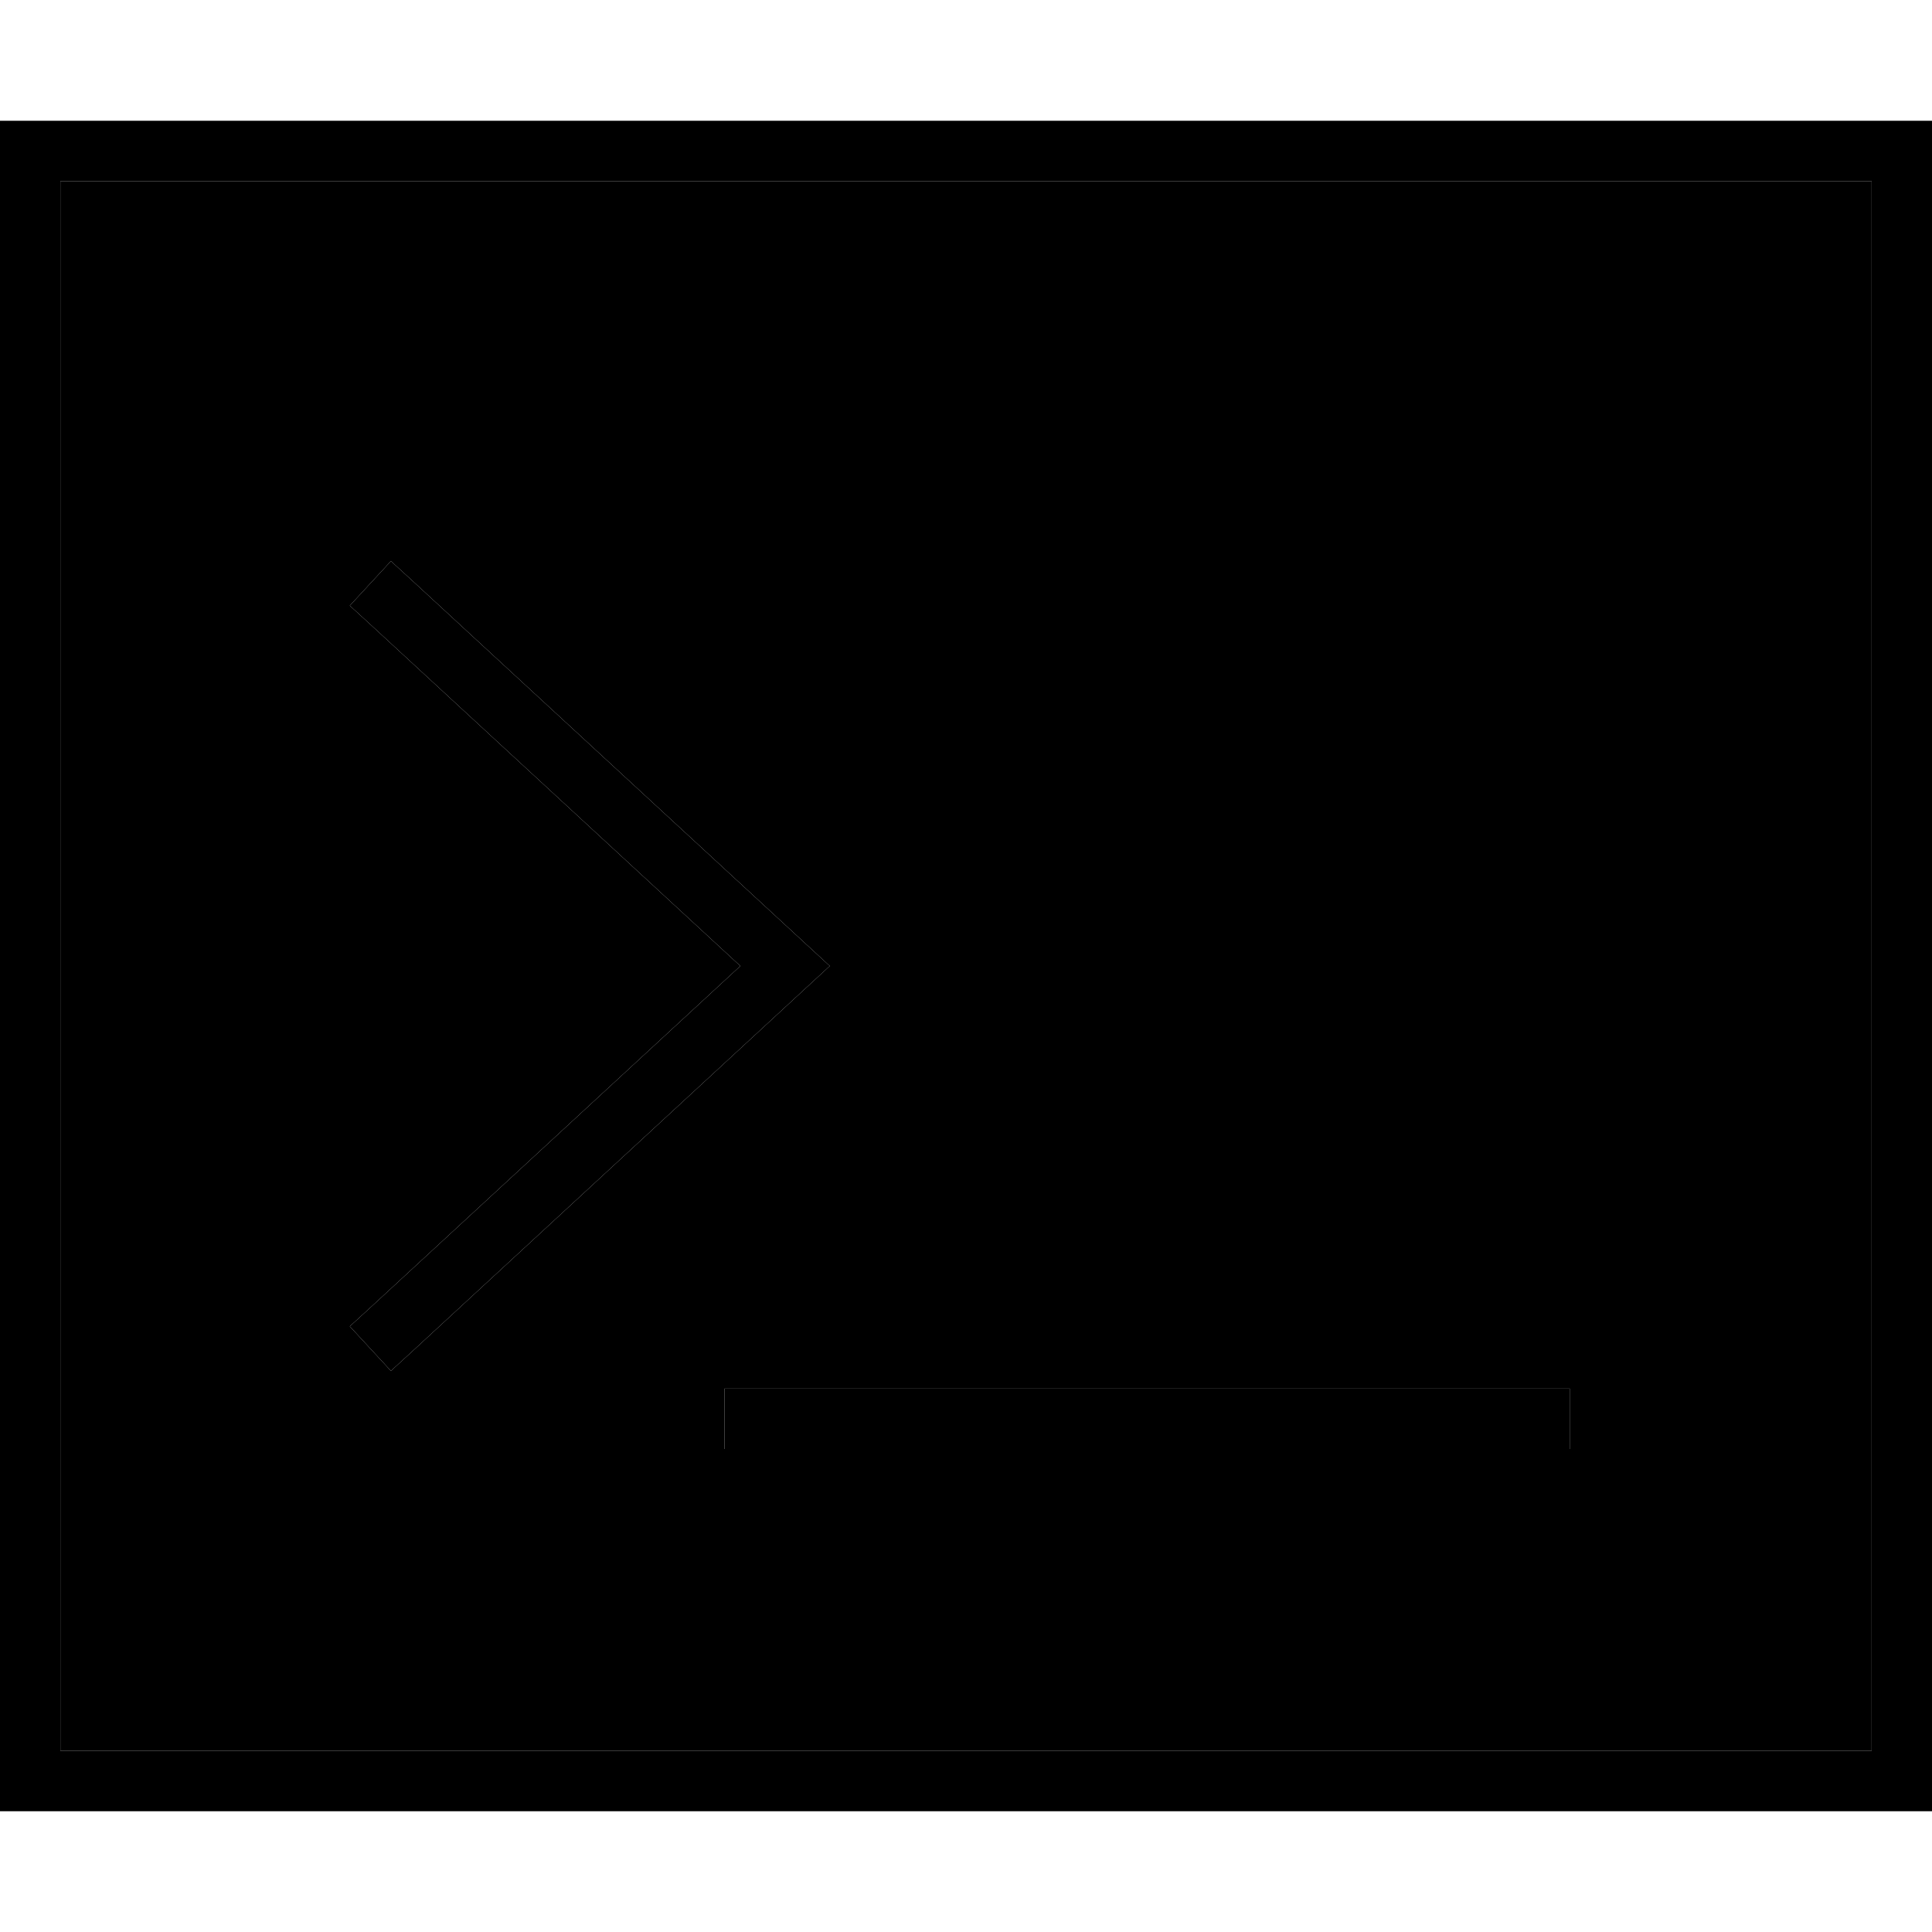 <svg xmlns="http://www.w3.org/2000/svg" viewBox="0 0 512 512"><path class="pr-icon-duotone-secondary" d="M16 48l0 416 480 0 0-416L16 48zM92.7 160.5l10.9-11.8 5.9 5.4 104 96 6.4 5.9-6.4 5.9-104 96-5.9 5.4L92.7 351.5l5.9-5.4L196.2 256 98.6 165.9l-5.9-5.4zM192 368l8 0 208 0 8 0 0 16-8 0-208 0-8 0 0-16z"/><path class="pr-icon-duotone-primary" d="M496 48l0 416L16 464 16 48l480 0zM16 32L0 32 0 48 0 464l0 16 16 0 480 0 16 0 0-16 0-416 0-16-16 0L16 32zM92.7 160.5l5.9 5.4L196.2 256 98.6 346.1l-5.9 5.4 10.9 11.8 5.9-5.4 104-96 6.4-5.9-6.4-5.9-104-96-5.9-5.4L92.7 160.5zM200 368l-8 0 0 16 8 0 208 0 8 0 0-16-8 0-208 0z"/></svg>